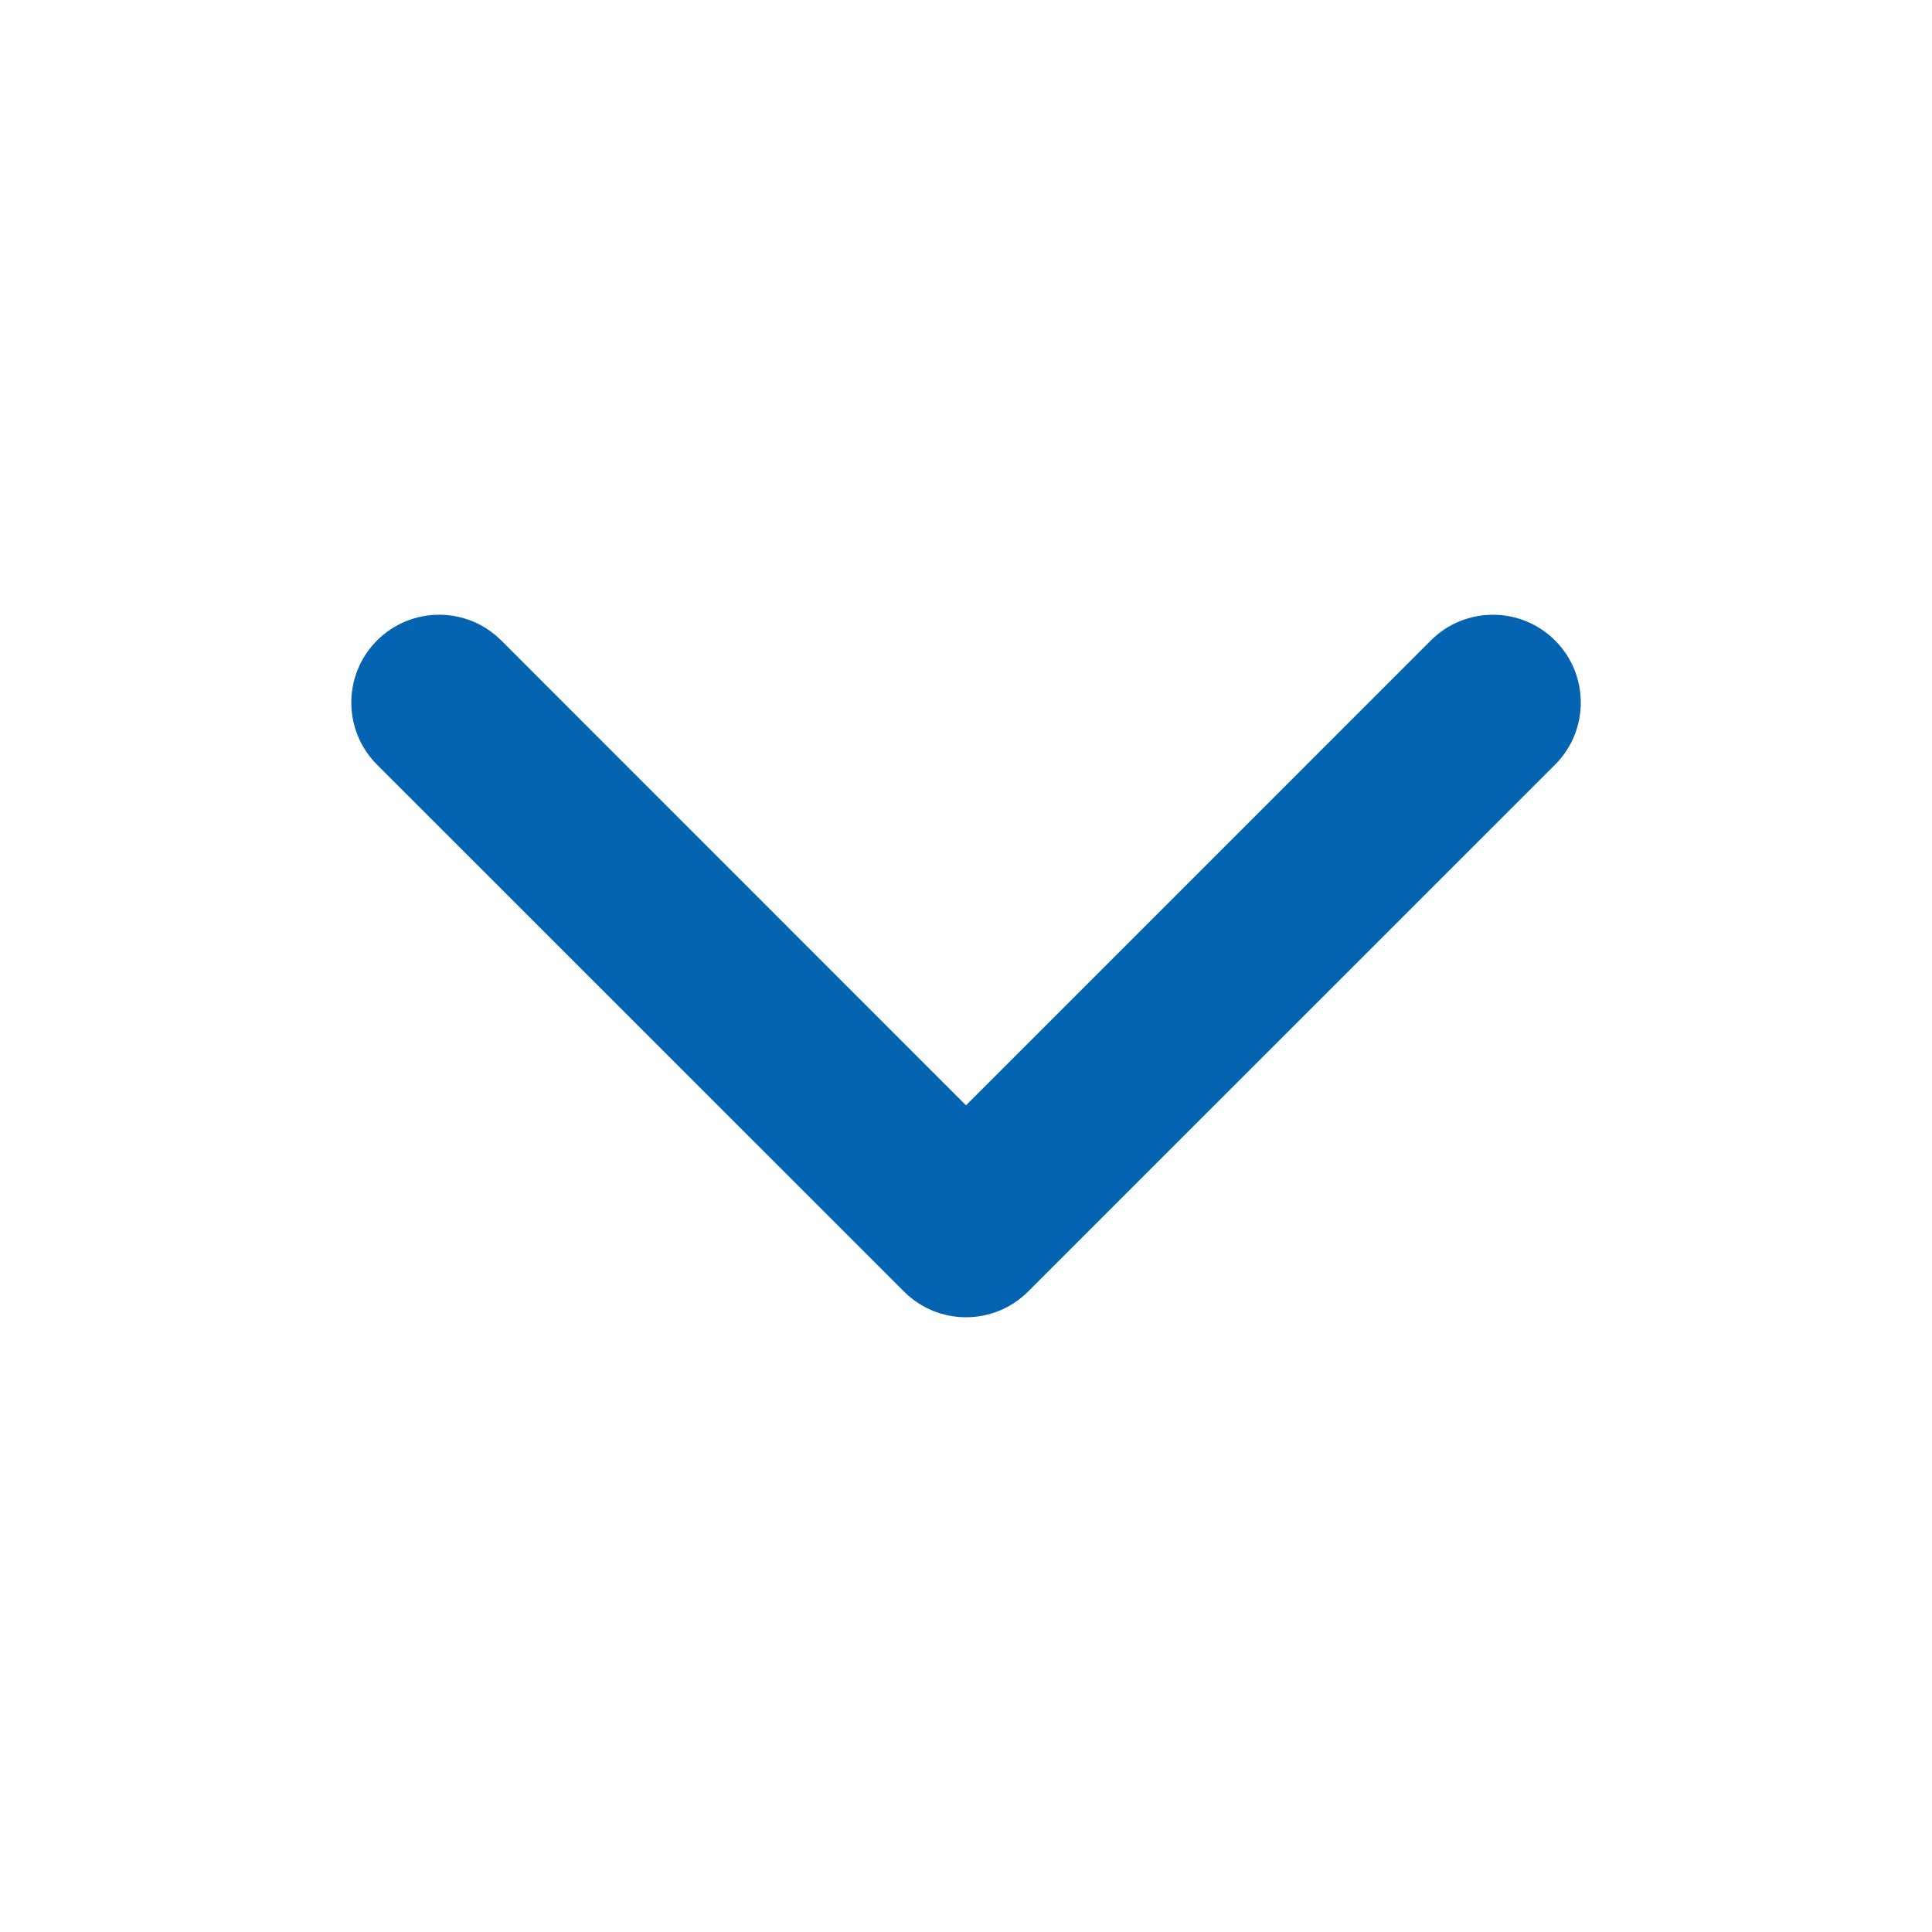 <svg width="20" height="20" viewBox="0 0 20 20" fill="none" xmlns="http://www.w3.org/2000/svg">
<path fill-rule="evenodd" clip-rule="evenodd" d="M16.098 7.916C16.453 7.561 16.453 6.985 16.098 6.63C15.743 6.275 15.167 6.275 14.812 6.63L10 11.442L5.189 6.63C4.834 6.275 4.258 6.275 3.903 6.63C3.548 6.985 3.548 7.561 3.903 7.916L9.358 13.37C9.713 13.725 10.288 13.725 10.643 13.37L16.098 7.916Z" fill="#0464B2"/>
</svg>
